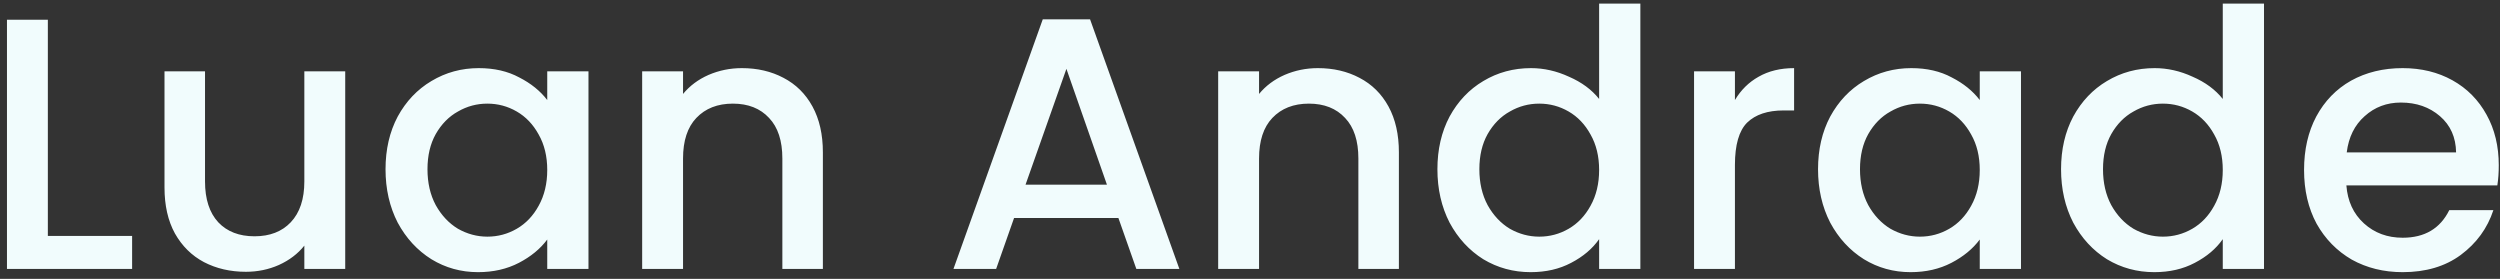 <svg width="251" height="28" viewBox="0 0 251 28" fill="none" xmlns="http://www.w3.org/2000/svg">
<rect x="0" y="0" width="251" height="28" fill="#333333" stroke="none"/>
<path d="M4.804 23.688H13.264V27H0.7V1.98H4.804V23.688ZM34.66 7.164V27H30.556V24.66C29.908 25.476 29.056 26.124 28 26.604C26.968 27.06 25.864 27.288 24.688 27.288C23.128 27.288 21.724 26.964 20.476 26.316C19.252 25.668 18.28 24.708 17.56 23.436C16.864 22.164 16.516 20.628 16.516 18.828V7.164H20.584V18.216C20.584 19.992 21.028 21.36 21.916 22.32C22.804 23.256 24.016 23.724 25.552 23.724C27.088 23.724 28.3 23.256 29.188 22.32C30.1 21.36 30.556 19.992 30.556 18.216V7.164H34.66ZM38.707 16.992C38.707 15 39.115 13.236 39.931 11.7C40.771 10.164 41.899 8.976 43.315 8.136C44.755 7.272 46.339 6.84 48.067 6.84C49.627 6.84 50.983 7.152 52.135 7.776C53.311 8.376 54.247 9.132 54.943 10.044V7.164H59.083V27H54.943V24.048C54.247 24.984 53.299 25.764 52.099 26.388C50.899 27.012 49.531 27.324 47.995 27.324C46.291 27.324 44.731 26.892 43.315 26.028C41.899 25.14 40.771 23.916 39.931 22.356C39.115 20.772 38.707 18.984 38.707 16.992ZM54.943 17.064C54.943 15.696 54.655 14.508 54.079 13.5C53.527 12.492 52.795 11.724 51.883 11.196C50.971 10.668 49.987 10.404 48.931 10.404C47.875 10.404 46.891 10.668 45.979 11.196C45.067 11.7 44.323 12.456 43.747 13.464C43.195 14.448 42.919 15.624 42.919 16.992C42.919 18.36 43.195 19.56 43.747 20.592C44.323 21.624 45.067 22.416 45.979 22.968C46.915 23.496 47.899 23.76 48.931 23.76C49.987 23.76 50.971 23.496 51.883 22.968C52.795 22.44 53.527 21.672 54.079 20.664C54.655 19.632 54.943 18.432 54.943 17.064ZM74.481 6.84C76.041 6.84 77.433 7.164 78.657 7.812C79.905 8.46 80.877 9.42 81.573 10.692C82.269 11.964 82.617 13.5 82.617 15.3V27H78.549V15.912C78.549 14.136 78.105 12.78 77.217 11.844C76.329 10.884 75.117 10.404 73.581 10.404C72.045 10.404 70.821 10.884 69.909 11.844C69.021 12.78 68.577 14.136 68.577 15.912V27H64.473V7.164H68.577V9.432C69.249 8.616 70.101 7.98 71.133 7.524C72.189 7.068 73.305 6.84 74.481 6.84ZM112.288 21.888H101.812L100.012 27H95.728L104.692 1.944H109.444L118.408 27H114.088L112.288 21.888ZM111.136 18.54L107.068 6.912L102.964 18.54H111.136ZM132.313 6.84C133.873 6.84 135.265 7.164 136.489 7.812C137.737 8.46 138.709 9.42 139.405 10.692C140.101 11.964 140.449 13.5 140.449 15.3V27H136.381V15.912C136.381 14.136 135.937 12.78 135.049 11.844C134.161 10.884 132.949 10.404 131.413 10.404C129.877 10.404 128.653 10.884 127.741 11.844C126.853 12.78 126.409 14.136 126.409 15.912V27H122.305V7.164H126.409V9.432C127.081 8.616 127.933 7.98 128.965 7.524C130.021 7.068 131.137 6.84 132.313 6.84ZM144.316 16.992C144.316 15 144.724 13.236 145.54 11.7C146.38 10.164 147.508 8.976 148.924 8.136C150.364 7.272 151.96 6.84 153.712 6.84C155.008 6.84 156.28 7.128 157.528 7.704C158.8 8.256 159.808 9 160.552 9.936V0.36H164.692V27H160.552V24.012C159.88 24.972 158.944 25.764 157.744 26.388C156.568 27.012 155.212 27.324 153.676 27.324C151.948 27.324 150.364 26.892 148.924 26.028C147.508 25.14 146.38 23.916 145.54 22.356C144.724 20.772 144.316 18.984 144.316 16.992ZM160.552 17.064C160.552 15.696 160.264 14.508 159.688 13.5C159.136 12.492 158.404 11.724 157.492 11.196C156.58 10.668 155.596 10.404 154.54 10.404C153.484 10.404 152.5 10.668 151.588 11.196C150.676 11.7 149.932 12.456 149.356 13.464C148.804 14.448 148.528 15.624 148.528 16.992C148.528 18.36 148.804 19.56 149.356 20.592C149.932 21.624 150.676 22.416 151.588 22.968C152.524 23.496 153.508 23.76 154.54 23.76C155.596 23.76 156.58 23.496 157.492 22.968C158.404 22.44 159.136 21.672 159.688 20.664C160.264 19.632 160.552 18.432 160.552 17.064ZM174.187 10.044C174.787 9.036 175.579 8.256 176.563 7.704C177.571 7.128 178.759 6.84 180.127 6.84V11.088H179.083C177.475 11.088 176.251 11.496 175.411 12.312C174.595 13.128 174.187 14.544 174.187 16.56V27H170.083V7.164H174.187V10.044ZM182.531 16.992C182.531 15 182.939 13.236 183.755 11.7C184.595 10.164 185.723 8.976 187.139 8.136C188.579 7.272 190.163 6.84 191.891 6.84C193.451 6.84 194.807 7.152 195.959 7.776C197.135 8.376 198.071 9.132 198.767 10.044V7.164H202.907V27H198.767V24.048C198.071 24.984 197.123 25.764 195.923 26.388C194.723 27.012 193.355 27.324 191.819 27.324C190.115 27.324 188.555 26.892 187.139 26.028C185.723 25.14 184.595 23.916 183.755 22.356C182.939 20.772 182.531 18.984 182.531 16.992ZM198.767 17.064C198.767 15.696 198.479 14.508 197.903 13.5C197.351 12.492 196.619 11.724 195.707 11.196C194.795 10.668 193.811 10.404 192.755 10.404C191.699 10.404 190.715 10.668 189.803 11.196C188.891 11.7 188.147 12.456 187.571 13.464C187.019 14.448 186.743 15.624 186.743 16.992C186.743 18.36 187.019 19.56 187.571 20.592C188.147 21.624 188.891 22.416 189.803 22.968C190.739 23.496 191.723 23.76 192.755 23.76C193.811 23.76 194.795 23.496 195.707 22.968C196.619 22.44 197.351 21.672 197.903 20.664C198.479 19.632 198.767 18.432 198.767 17.064ZM206.93 16.992C206.93 15 207.338 13.236 208.154 11.7C208.994 10.164 210.122 8.976 211.538 8.136C212.978 7.272 214.574 6.84 216.326 6.84C217.622 6.84 218.894 7.128 220.142 7.704C221.414 8.256 222.422 9 223.166 9.936V0.36H227.306V27H223.166V24.012C222.494 24.972 221.558 25.764 220.358 26.388C219.182 27.012 217.826 27.324 216.29 27.324C214.562 27.324 212.978 26.892 211.538 26.028C210.122 25.14 208.994 23.916 208.154 22.356C207.338 20.772 206.93 18.984 206.93 16.992ZM223.166 17.064C223.166 15.696 222.878 14.508 222.302 13.5C221.75 12.492 221.018 11.724 220.106 11.196C219.194 10.668 218.21 10.404 217.154 10.404C216.098 10.404 215.114 10.668 214.202 11.196C213.29 11.7 212.546 12.456 211.97 13.464C211.418 14.448 211.142 15.624 211.142 16.992C211.142 18.36 211.418 19.56 211.97 20.592C212.546 21.624 213.29 22.416 214.202 22.968C215.138 23.496 216.122 23.76 217.154 23.76C218.21 23.76 219.194 23.496 220.106 22.968C221.018 22.44 221.75 21.672 222.302 20.664C222.878 19.632 223.166 18.432 223.166 17.064ZM250.876 16.596C250.876 17.34 250.828 18.012 250.732 18.612H235.576C235.696 20.196 236.284 21.468 237.34 22.428C238.396 23.388 239.692 23.868 241.228 23.868C243.436 23.868 244.996 22.944 245.908 21.096H250.336C249.736 22.92 248.644 24.42 247.06 25.596C245.5 26.748 243.556 27.324 241.228 27.324C239.332 27.324 237.628 26.904 236.116 26.064C234.628 25.2 233.452 24 232.588 22.464C231.748 20.904 231.328 19.104 231.328 17.064C231.328 15.024 231.736 13.236 232.552 11.7C233.392 10.14 234.556 8.94 236.044 8.1C237.556 7.26 239.284 6.84 241.228 6.84C243.1 6.84 244.768 7.248 246.232 8.064C247.696 8.88 248.836 10.032 249.652 11.52C250.468 12.984 250.876 14.676 250.876 16.596ZM246.592 15.3C246.568 13.788 246.028 12.576 244.972 11.664C243.916 10.752 242.608 10.296 241.048 10.296C239.632 10.296 238.42 10.752 237.412 11.664C236.404 12.552 235.804 13.764 235.612 15.3H246.592Z" fill="#F1FCFD"/>
</svg>
